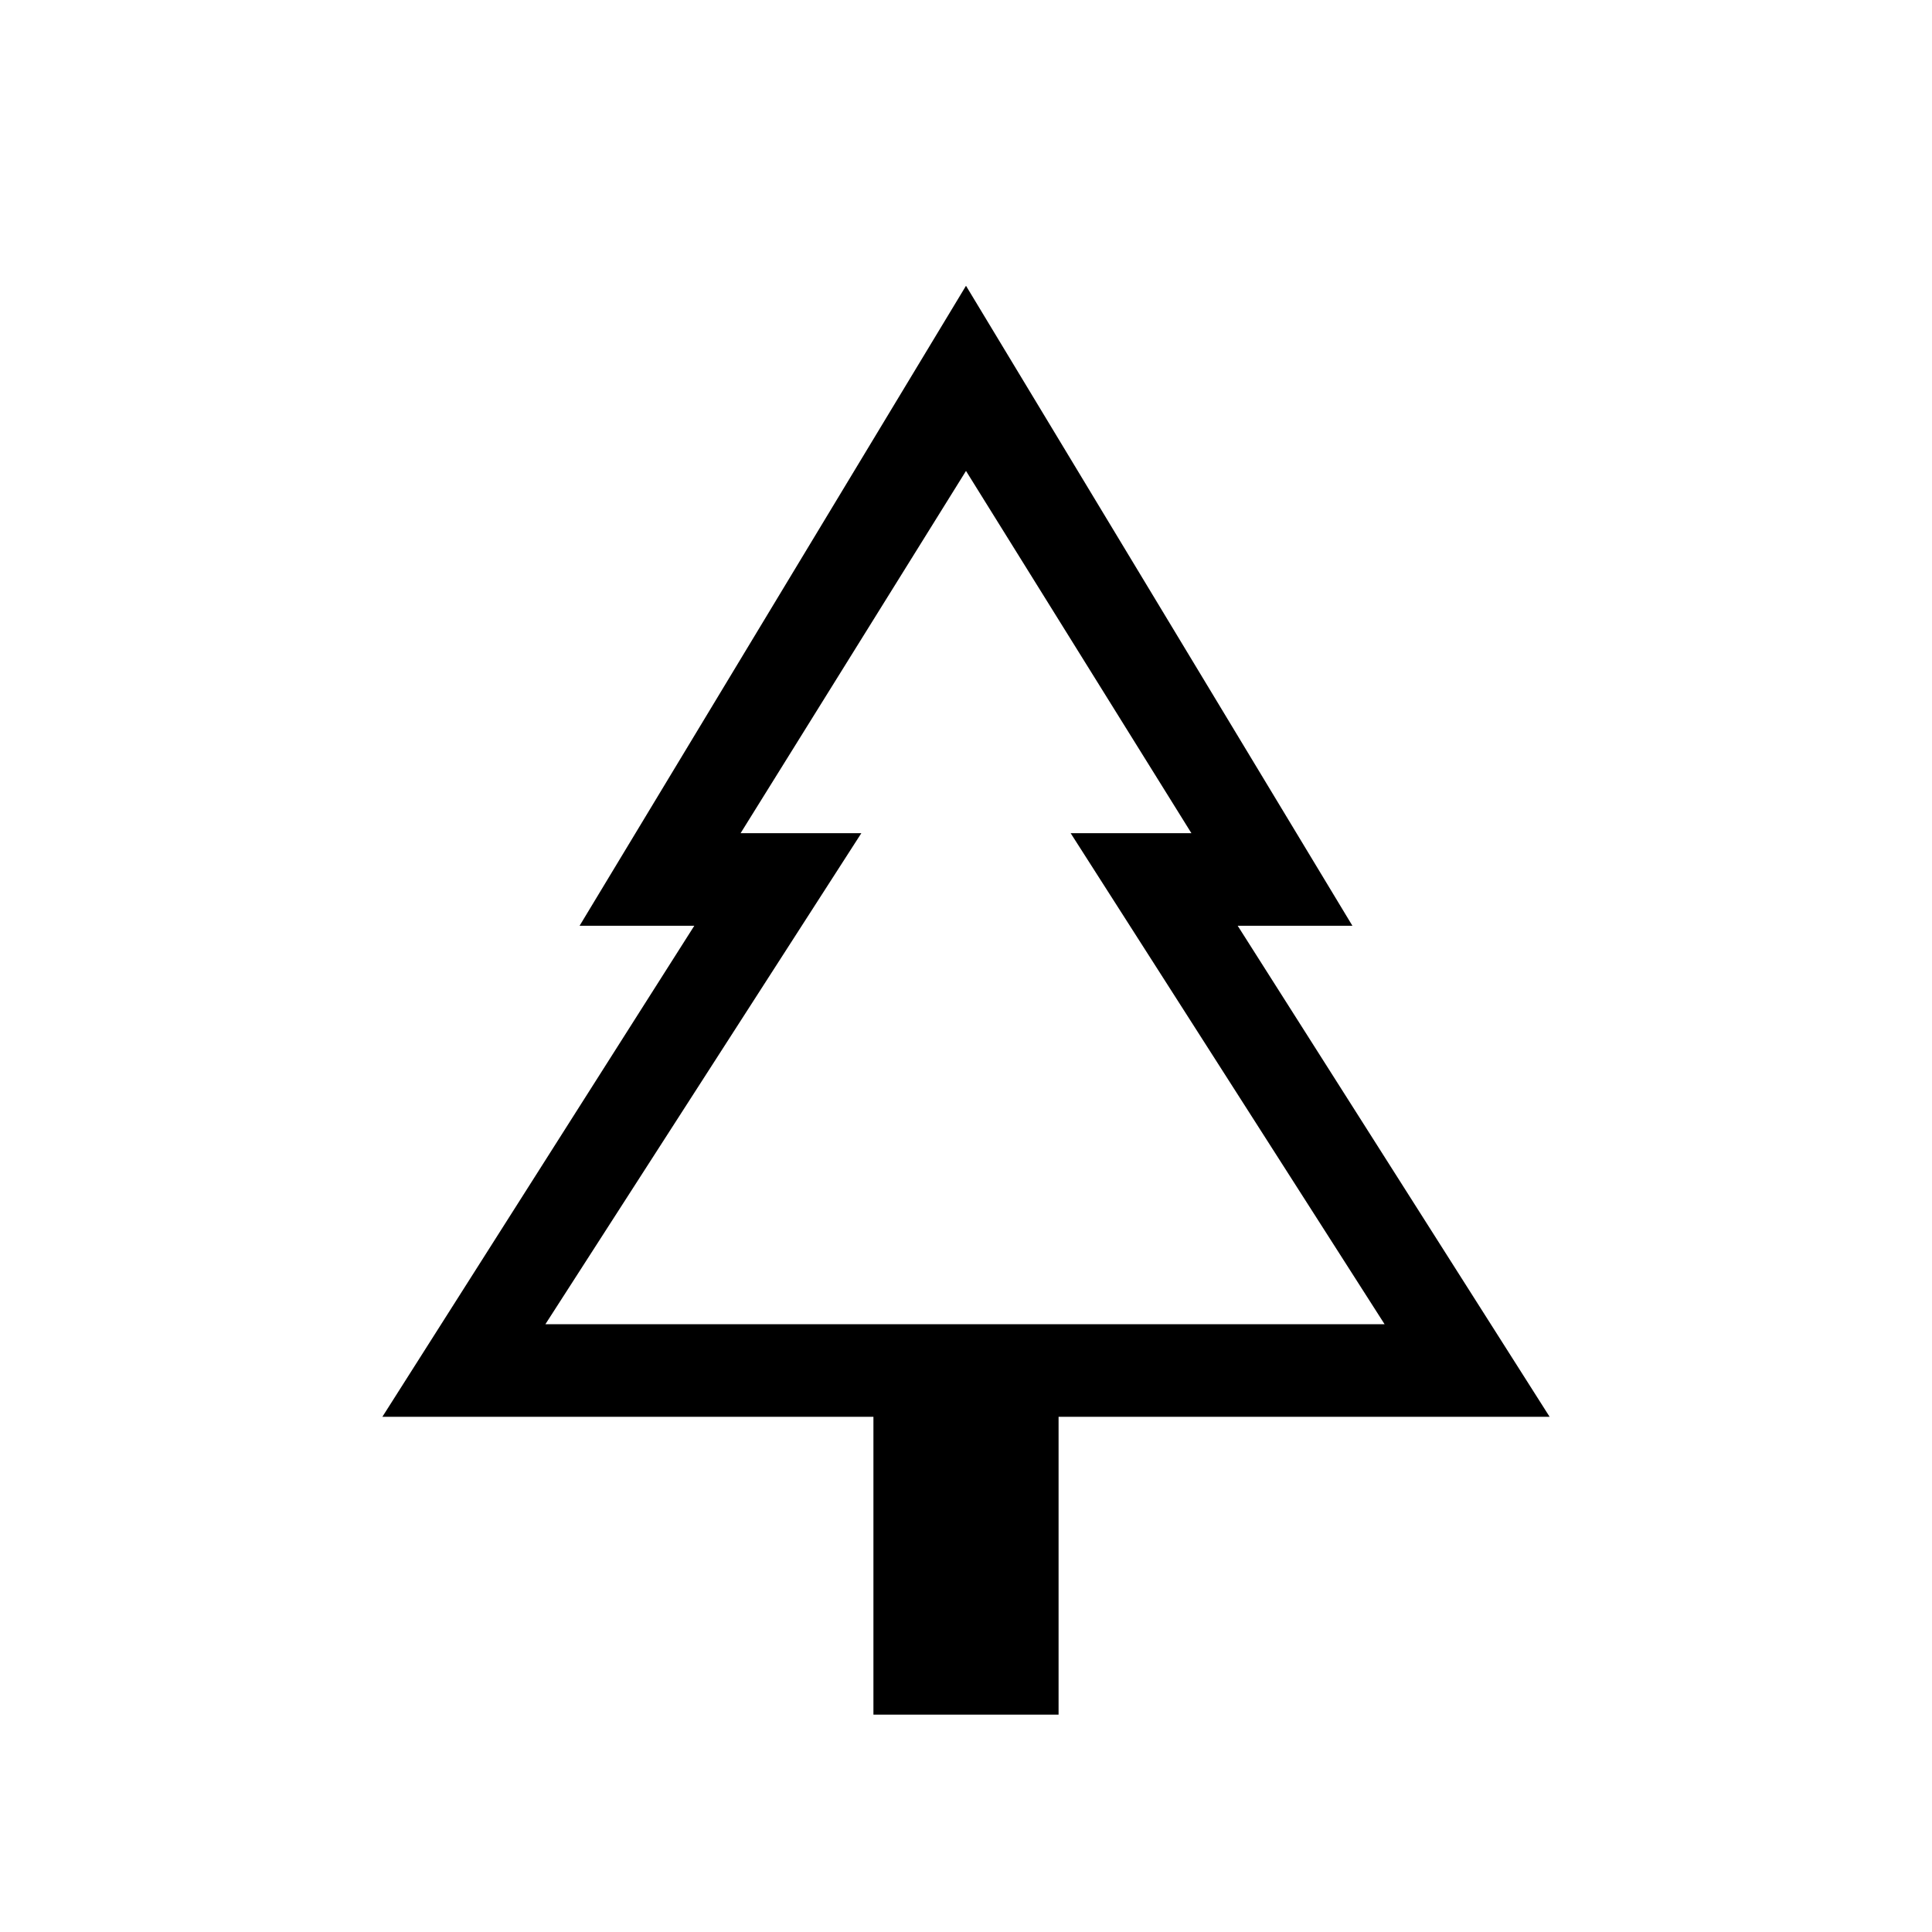 <svg xmlns="http://www.w3.org/2000/svg" height="20" viewBox="0 -960 960 960" width="20"><path d="M526-108h-92v-148H190l155-244h-57l192-318 192 318h-57l155 244H526v148ZM271-302h162-75 244-75 161-417Zm0 0h417L532-546h60L480-726 368-546h60L271-302Z"/></svg>